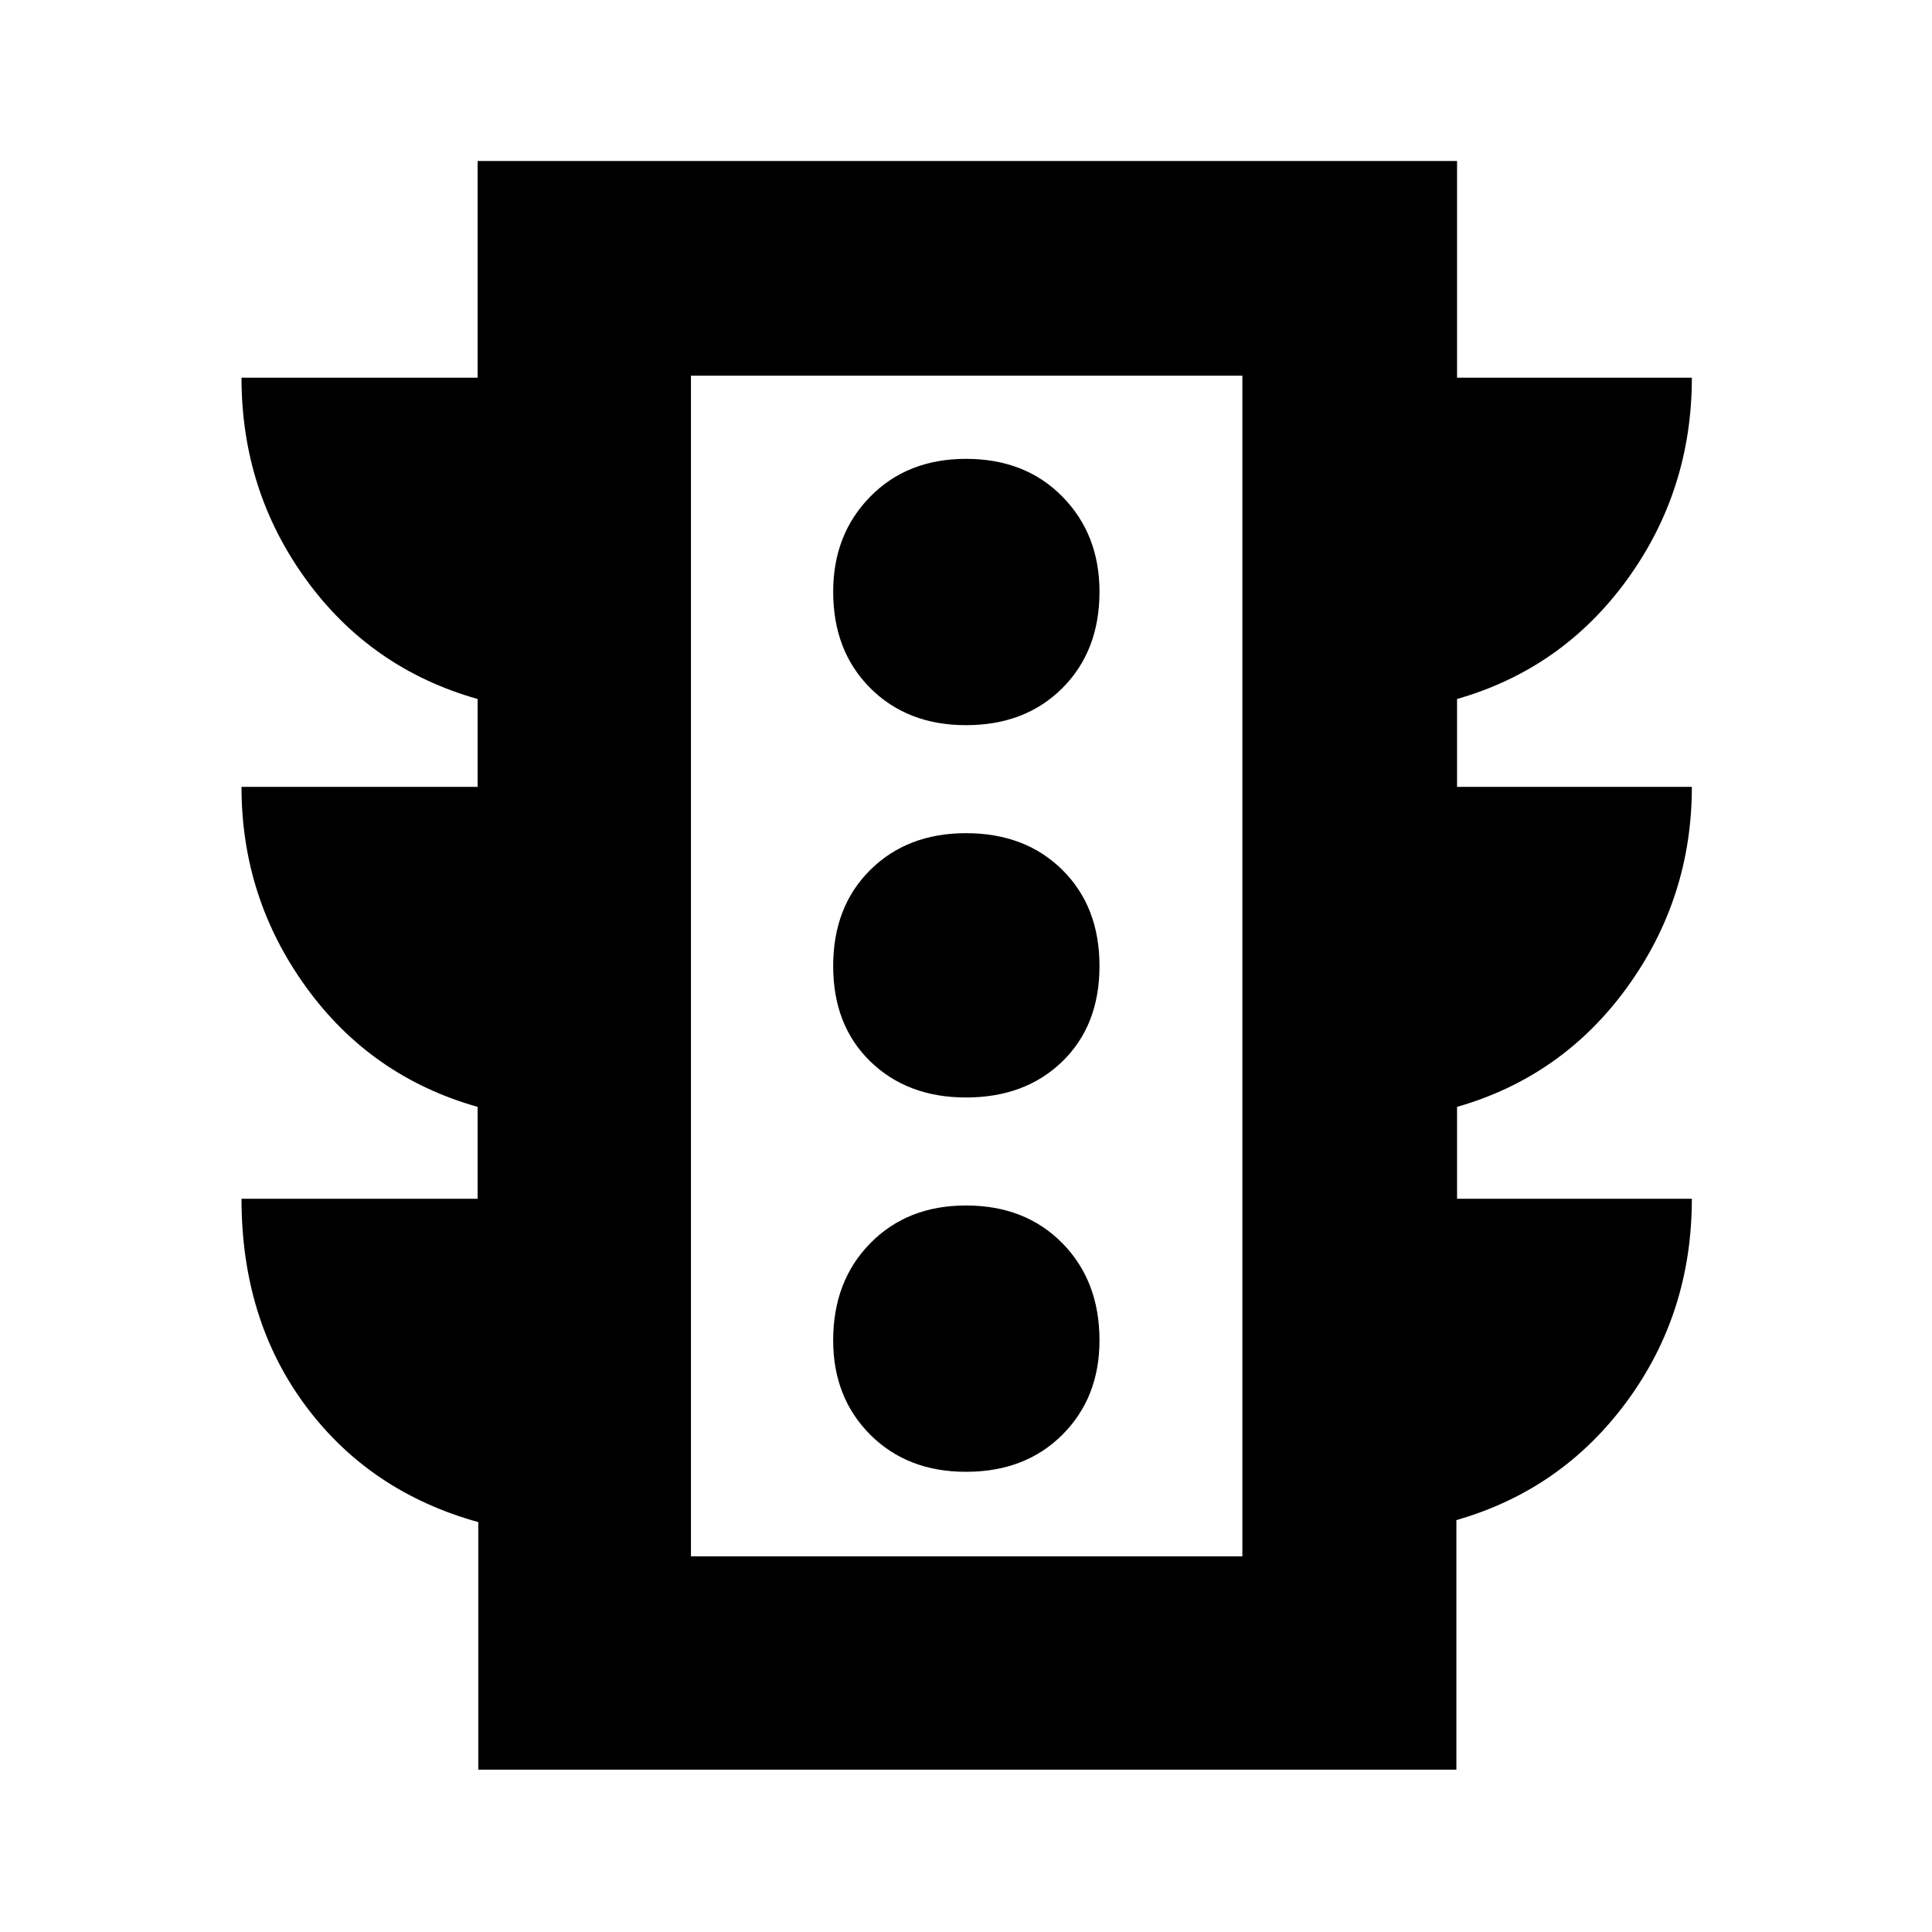 <svg xmlns="http://www.w3.org/2000/svg" height="40" viewBox="0 -960 960 960" width="40"><path d="M480-228.67q29.47 0 47.9-18.43t18.43-46.9q0-29.47-18.43-48.23Q509.47-361 480-361q-29.13 0-47.57 18.77Q414-323.47 414-294q0 28.47 18.43 46.9 18.44 18.43 47.57 18.43Zm0-186q29.47 0 47.9-17.93t18.43-47.4q0-29.47-18.43-47.73Q509.47-546 480-546q-29.13 0-47.57 18.27Q414-509.47 414-480q0 29.47 18.43 47.4 18.44 17.93 47.57 17.93Zm0-185q29.47 0 47.9-18.43t18.43-47.9q0-28.47-18.43-47.23Q509.47-732 480-732q-29.13 0-47.57 18.77Q414-694.47 414-666q0 29.47 18.43 47.9 18.44 18.43 47.57 18.43Zm-242.33 519v-123q-54-15-85.84-57.83Q120-304.33 120-364.33h117.33V-410q-53-15-85.16-59.4Q120-513.8 120-569h117.33v-43.67q-53-15-85.16-59.23Q120-716.13 120-772.33h117.33V-880H724v107.67h116.67q0 56-32.17 100.33T724-612.67V-569h116.67q0 55.2-32.17 99.6Q776.33-425 724-410v45.67h116.67q0 56.86-32.34 100.76-32.33 43.9-84.66 58.9v124h-486Zm105.66-106h274v-586.66h-274v586.66Zm0 0v-586.66 586.66Z"/></svg>